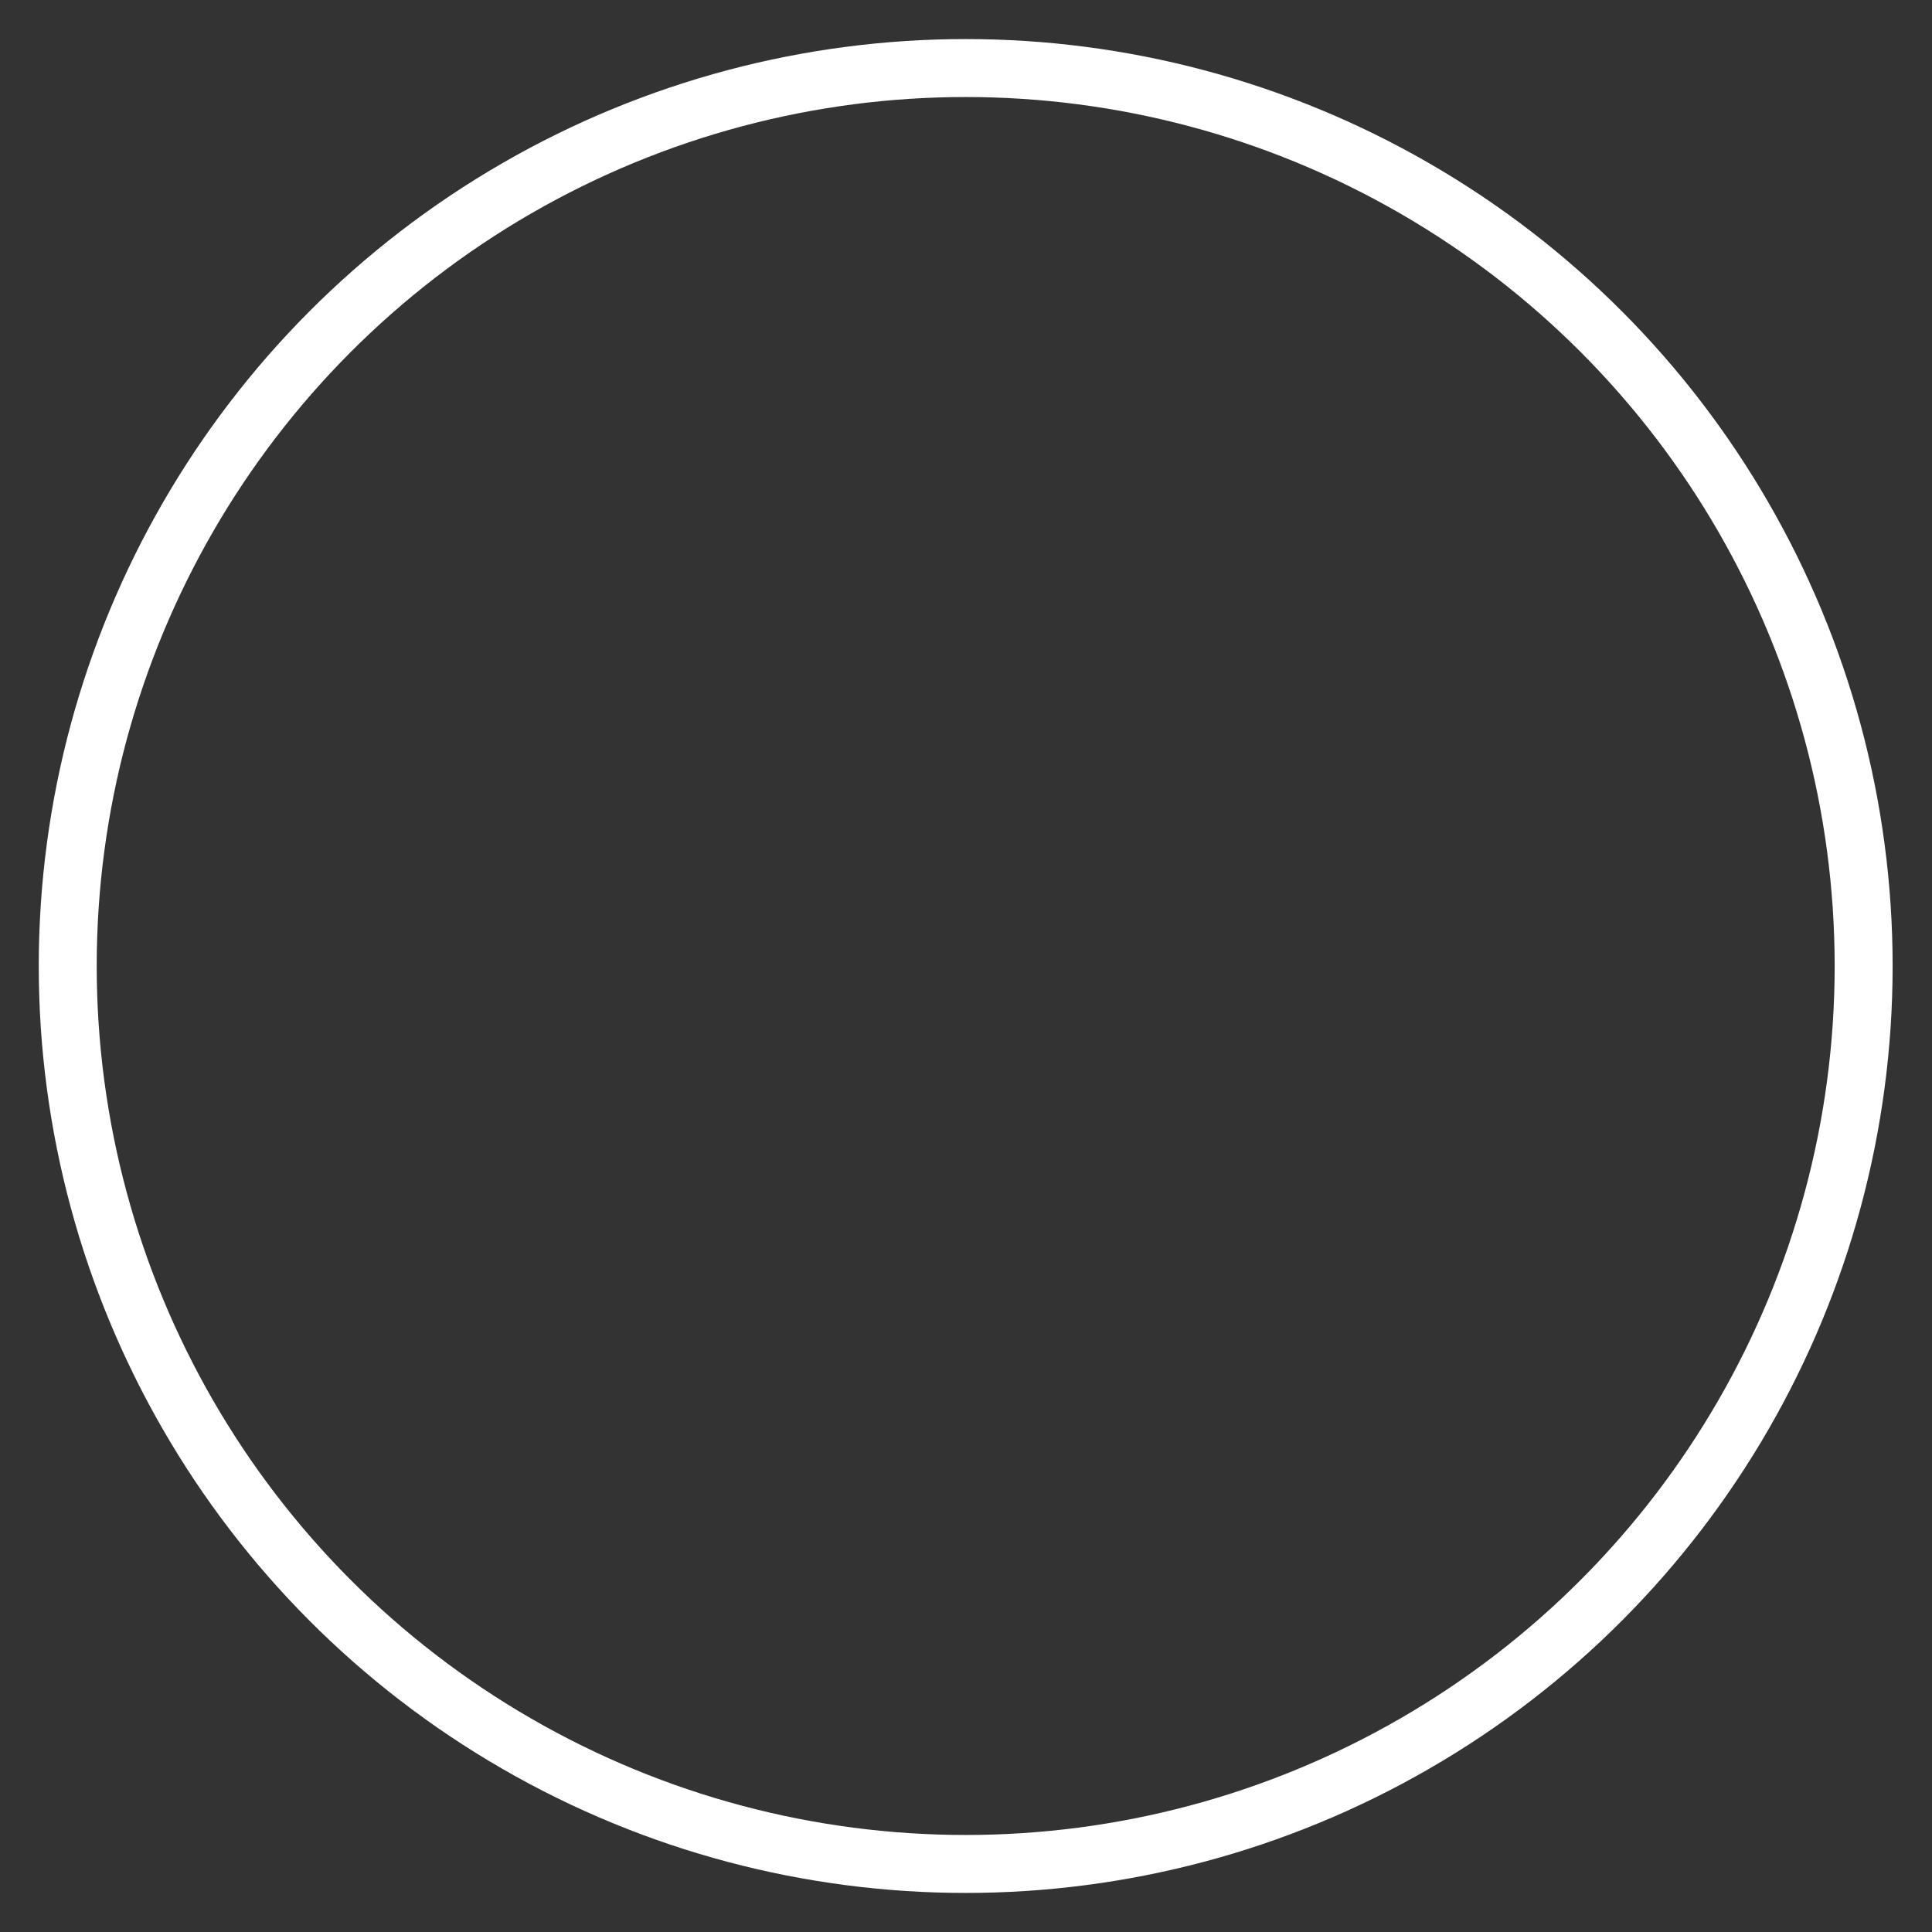 <?xml version="1.0" encoding="UTF-8"?><svg id="Circle" xmlns="http://www.w3.org/2000/svg" viewBox="0 0 500 500"><rect x="0" y="0" width="500" height="500" fill="#333333" stroke="none"/><defs><style>.cls-1{fill:none;stroke:#fff;stroke-miterlimit:10;stroke-width:15px;}</style></defs><circle class="cls-1" cx="249.92" cy="250" r="232.39"/></svg>